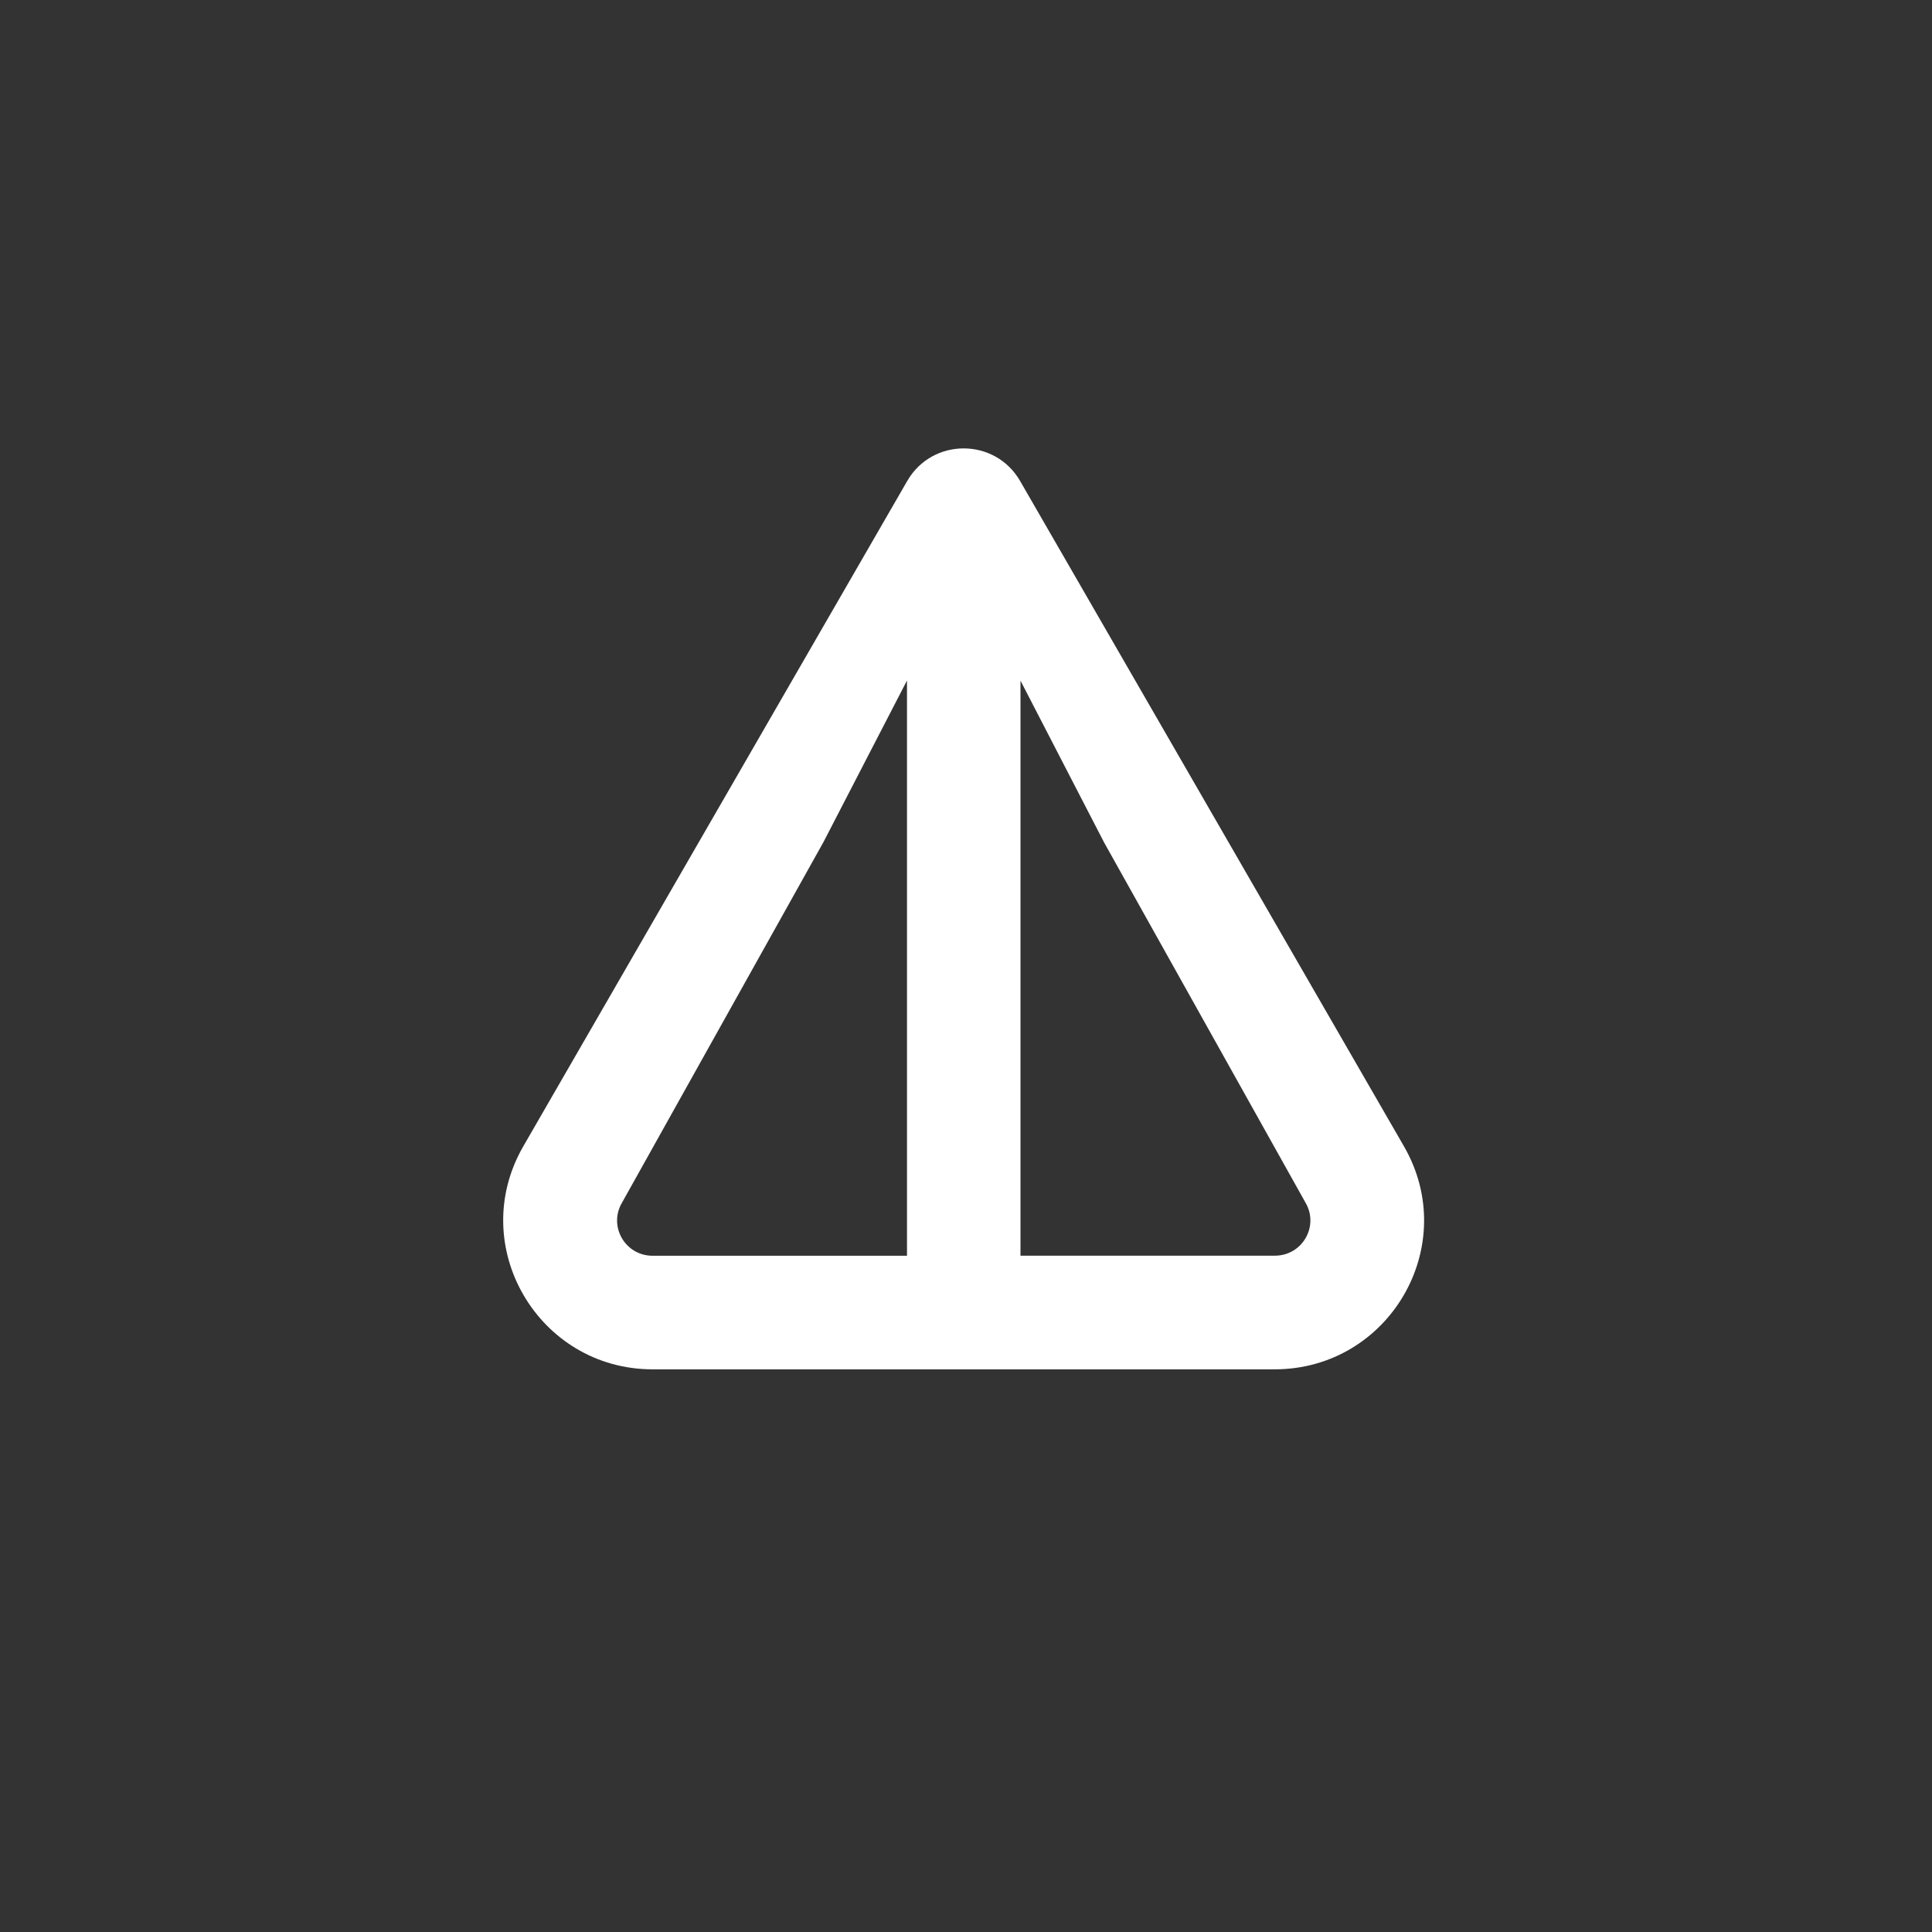 <svg width="283" height="283" viewBox="0 0 283 283" fill="none" xmlns="http://www.w3.org/2000/svg">
<rect x="0" y="0" width="283" height="283" fill="#333333" stroke="none"/>
<path d="M95.607 200.58L186.708 200.58C203.459 200.58 214.075 182.512 205.648 167.905L149.424 70.455C145.755 64.092 136.56 64.092 132.891 70.455L76.656 167.906C68.24 182.489 78.857 200.58 95.595 200.58L95.607 200.58ZM149.47 99.679L161.714 123.377L191.26 176.218C193.209 179.6 190.801 183.934 186.72 183.934L149.481 183.934L149.481 99.668L149.47 99.679ZM91.078 176.229L120.612 123.365L132.857 99.679L132.857 183.945L95.618 183.945C91.537 183.945 89.129 179.611 91.078 176.229Z" fill="white"/>
</svg>
